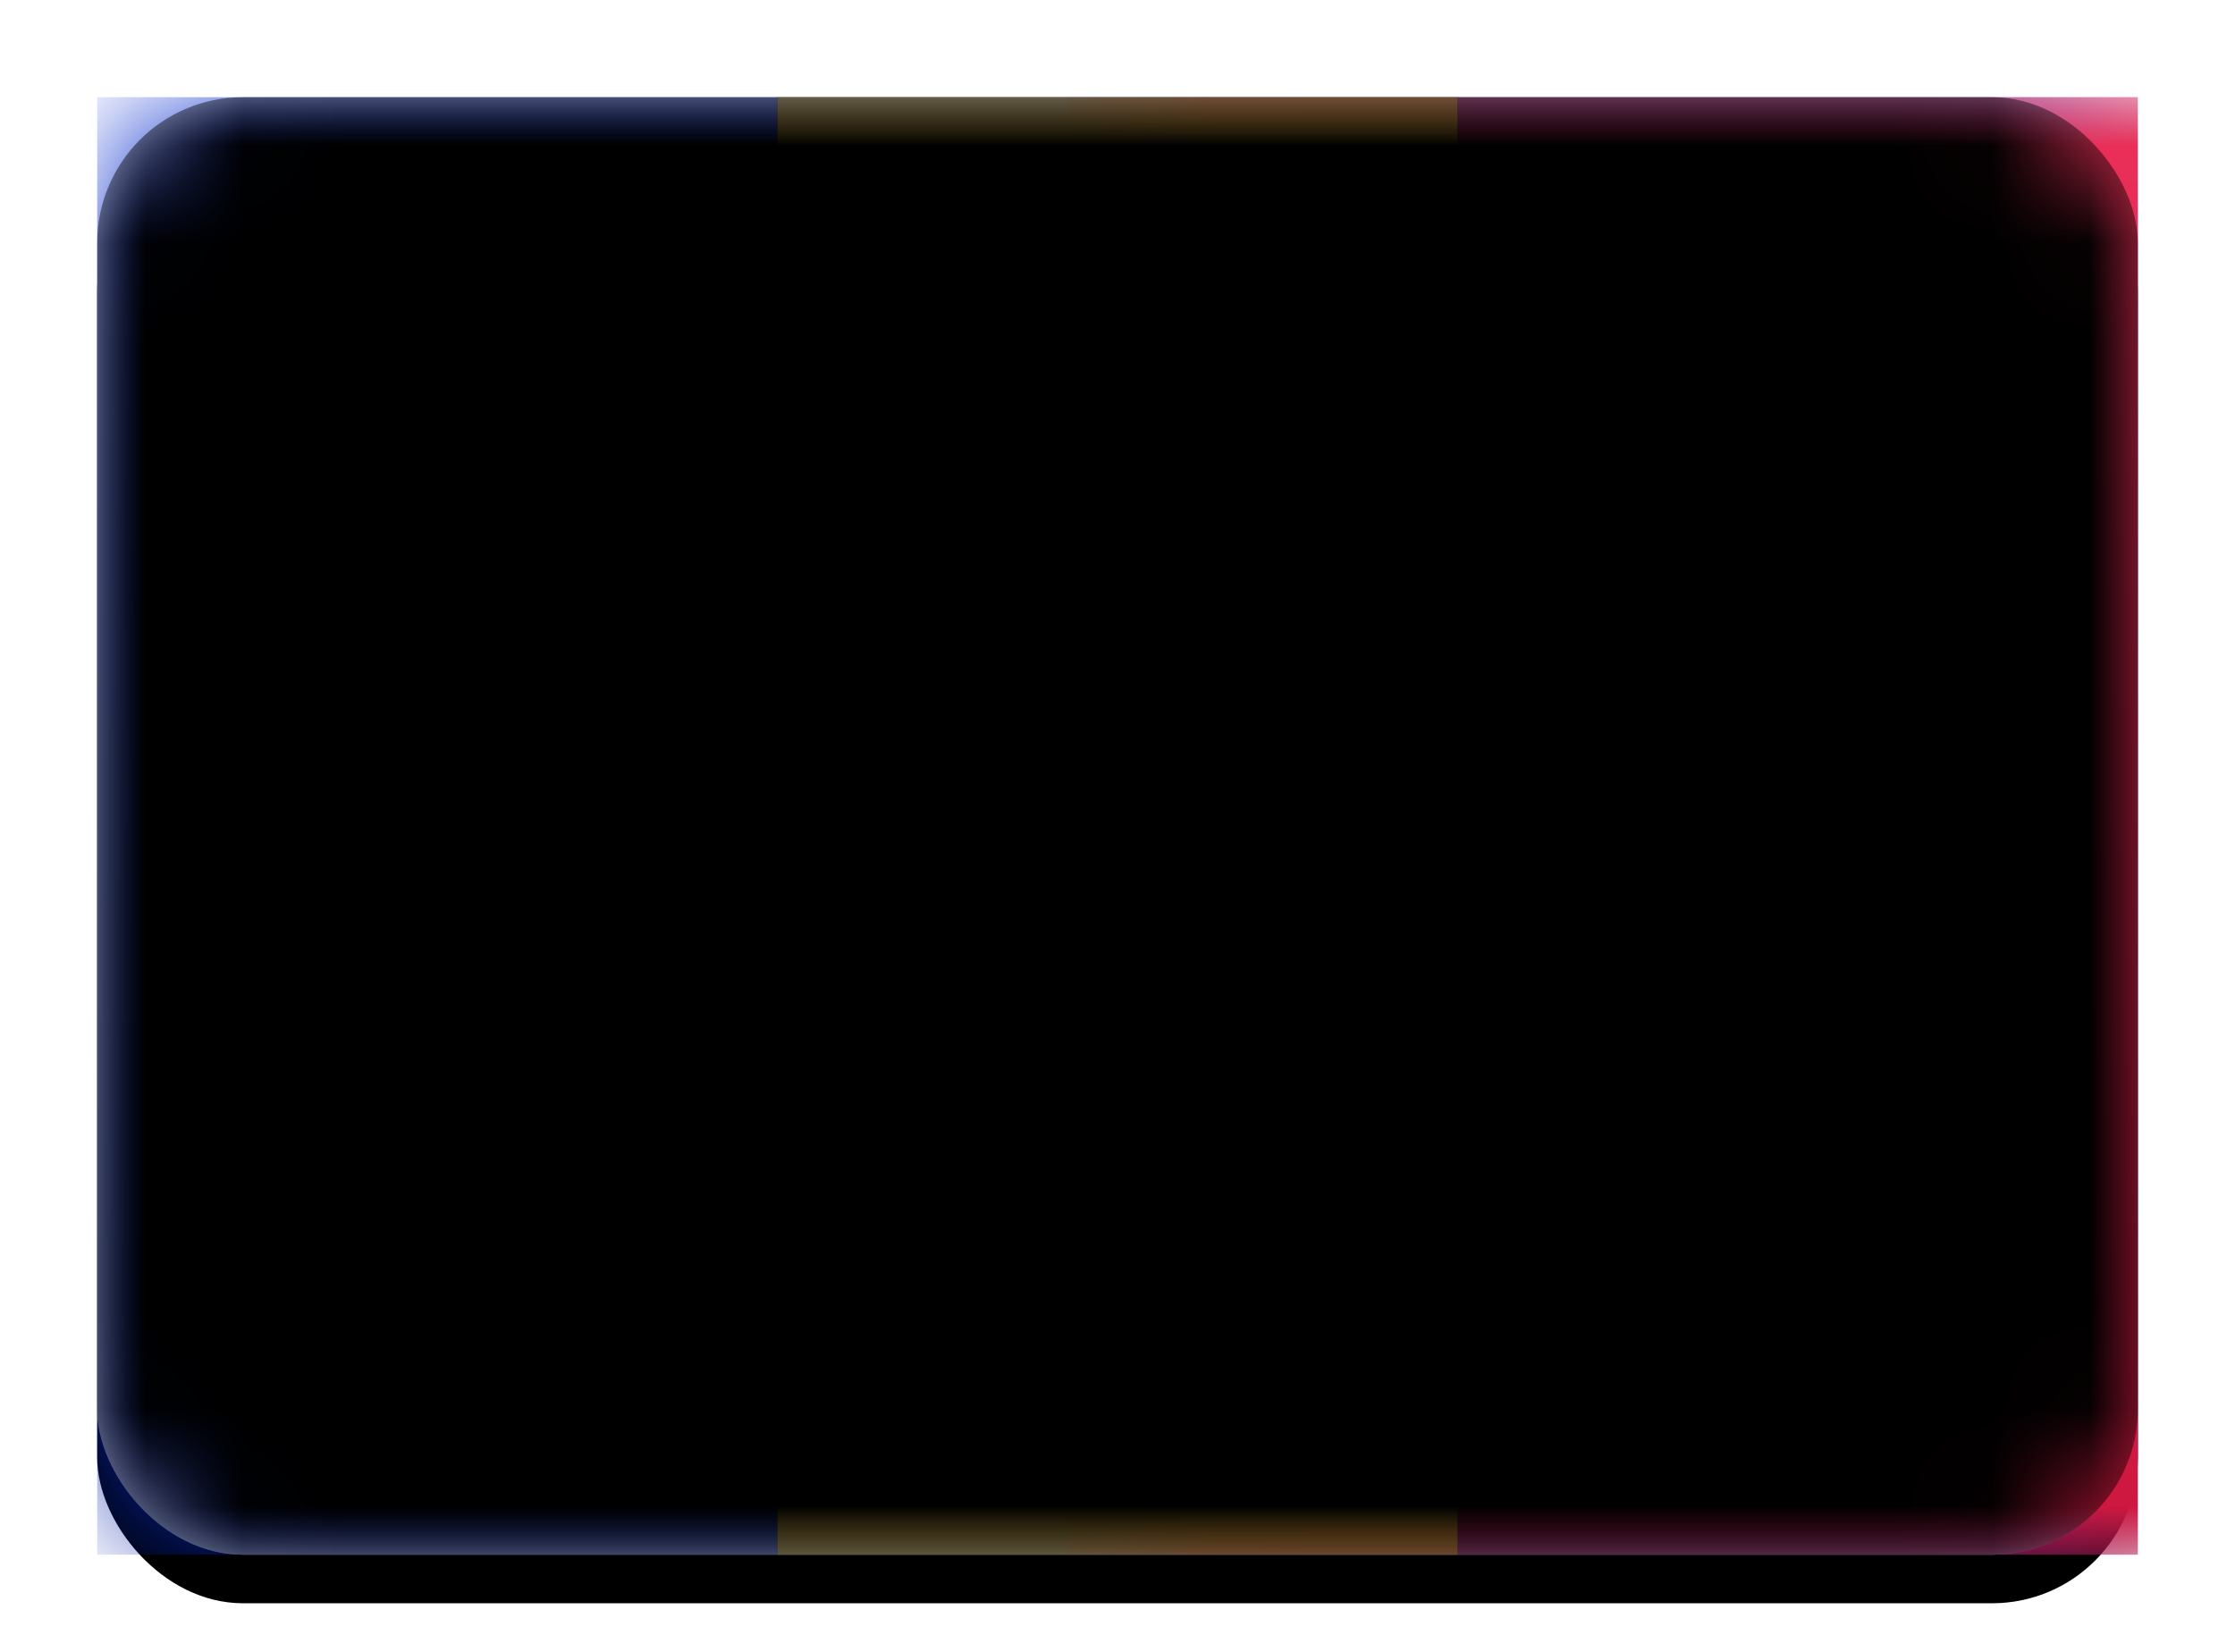 <svg xmlns="http://www.w3.org/2000/svg" xmlns:xlink="http://www.w3.org/1999/xlink" width="23" height="17" viewBox="0 0 23 17">
  <defs>
    <linearGradient id="ad-c" x1="50%" x2="50%" y1="0%" y2="100%">
      <stop offset="0%" stop-color="#FFF"/>
      <stop offset="100%" stop-color="#F0F0F0"/>
    </linearGradient>
    <rect id="ad-a" width="21" height="15" x="0" y="0" rx="1.5"/>
    <filter id="ad-b" width="116.7%" height="123.3%" x="-8.3%" y="-8.3%" filterUnits="objectBoundingBox">
      <feOffset dy=".5" in="SourceAlpha" result="shadowOffsetOuter1"/>
      <feGaussianBlur in="shadowOffsetOuter1" result="shadowBlurOuter1" stdDeviation=".5"/>
      <feColorMatrix in="shadowBlurOuter1" values="0 0 0 0 0   0 0 0 0 0   0 0 0 0 0  0 0 0 0.16 0"/>
    </filter>
    <linearGradient id="ad-d" x1="50%" x2="50%" y1="0%" y2="100%">
      <stop offset="0%" stop-color="#1537D1"/>
      <stop offset="100%" stop-color="#0522A5"/>
    </linearGradient>
    <linearGradient id="ad-f" x1="50%" x2="50%" y1="0%" y2="100%">
      <stop offset="0%" stop-color="#EA3058"/>
      <stop offset="100%" stop-color="#CE173E"/>
    </linearGradient>
    <linearGradient id="ad-i" x1="50%" x2="50%" y1="0%" y2="100%">
      <stop offset="0%" stop-color="#FFCF3C"/>
      <stop offset="100%" stop-color="#FECB2F"/>
    </linearGradient>
    <rect id="ad-h" width="7" height="15" x="7" y="0"/>
    <filter id="ad-g" width="121.4%" height="110%" x="-10.7%" y="-5%" filterUnits="objectBoundingBox">
      <feMorphology in="SourceAlpha" operator="dilate" radius=".25" result="shadowSpreadOuter1"/>
      <feOffset in="shadowSpreadOuter1" result="shadowOffsetOuter1"/>
      <feColorMatrix in="shadowOffsetOuter1" values="0 0 0 0 0   0 0 0 0 0   0 0 0 0 0  0 0 0 0.06 0"/>
    </filter>
    <rect id="ad-k" width="21" height="15" x="0" y="0" rx="1.5"/>
    <filter id="ad-j" width="102.4%" height="103.3%" x="-1.2%" y="-1.7%" filterUnits="objectBoundingBox">
      <feOffset dy="-.5" in="SourceAlpha" result="shadowOffsetInner1"/>
      <feComposite in="shadowOffsetInner1" in2="SourceAlpha" k2="-1" k3="1" operator="arithmetic" result="shadowInnerInner1"/>
      <feColorMatrix in="shadowInnerInner1" result="shadowMatrixInner1" values="0 0 0 0 0   0 0 0 0 0   0 0 0 0 0  0 0 0 0.04 0"/>
      <feOffset dy=".5" in="SourceAlpha" result="shadowOffsetInner2"/>
      <feComposite in="shadowOffsetInner2" in2="SourceAlpha" k2="-1" k3="1" operator="arithmetic" result="shadowInnerInner2"/>
      <feColorMatrix in="shadowInnerInner2" result="shadowMatrixInner2" values="0 0 0 0 1   0 0 0 0 1   0 0 0 0 1  0 0 0 0.12 0"/>
      <feMerge>
        <feMergeNode in="shadowMatrixInner1"/>
        <feMergeNode in="shadowMatrixInner2"/>
      </feMerge>
    </filter>
  </defs>
  <g fill="none" fill-rule="evenodd" transform="translate(1 1)">
    <mask id="ad-e" fill="#fff">
      <use xlink:href="#ad-a"/>
    </mask>
    <use fill="#000" filter="url(#ad-b)" xlink:href="#ad-a"/>
    <use fill="url(#ad-c)" xlink:href="#ad-a"/>
    <rect width="21" height="15" fill="url(#ad-d)" mask="url(#ad-e)"/>
    <rect width="11" height="15" x="10" fill="url(#ad-f)" mask="url(#ad-e)"/>
    <g mask="url(#ad-e)">
      <use fill="#000" filter="url(#ad-g)" xlink:href="#ad-h"/>
      <use fill="url(#ad-i)" xlink:href="#ad-h"/>
    </g>
    <polygon fill="#FFEDB1" points="9.5 6.5 10.5 6.5 10.5 7 9.5 7" mask="url(#ad-e)"/>
    <path stroke="#D32E28" stroke-width=".5" d="M11.3,6.296 L9.309,6.697 L9.416,7.98 C9.434,8.199 9.546,8.393 9.76,8.528 C9.986,8.671 10.314,8.75 10.748,8.75 C10.961,8.75 11.161,8.663 11.312,8.524 C11.456,8.391 11.557,8.21 11.581,8.009 L11.3,6.296 Z" mask="url(#ad-e)"/>
    <polygon fill="#D32E28" points="9.5 7 11.5 7 11.5 7.5 11 7.5 10 7.5 9.5 7.5" mask="url(#ad-e)"/>
    <g fill="#000" mask="url(#ad-e)">
      <use filter="url(#ad-j)" xlink:href="#ad-k"/>
    </g>
  </g>
</svg>
